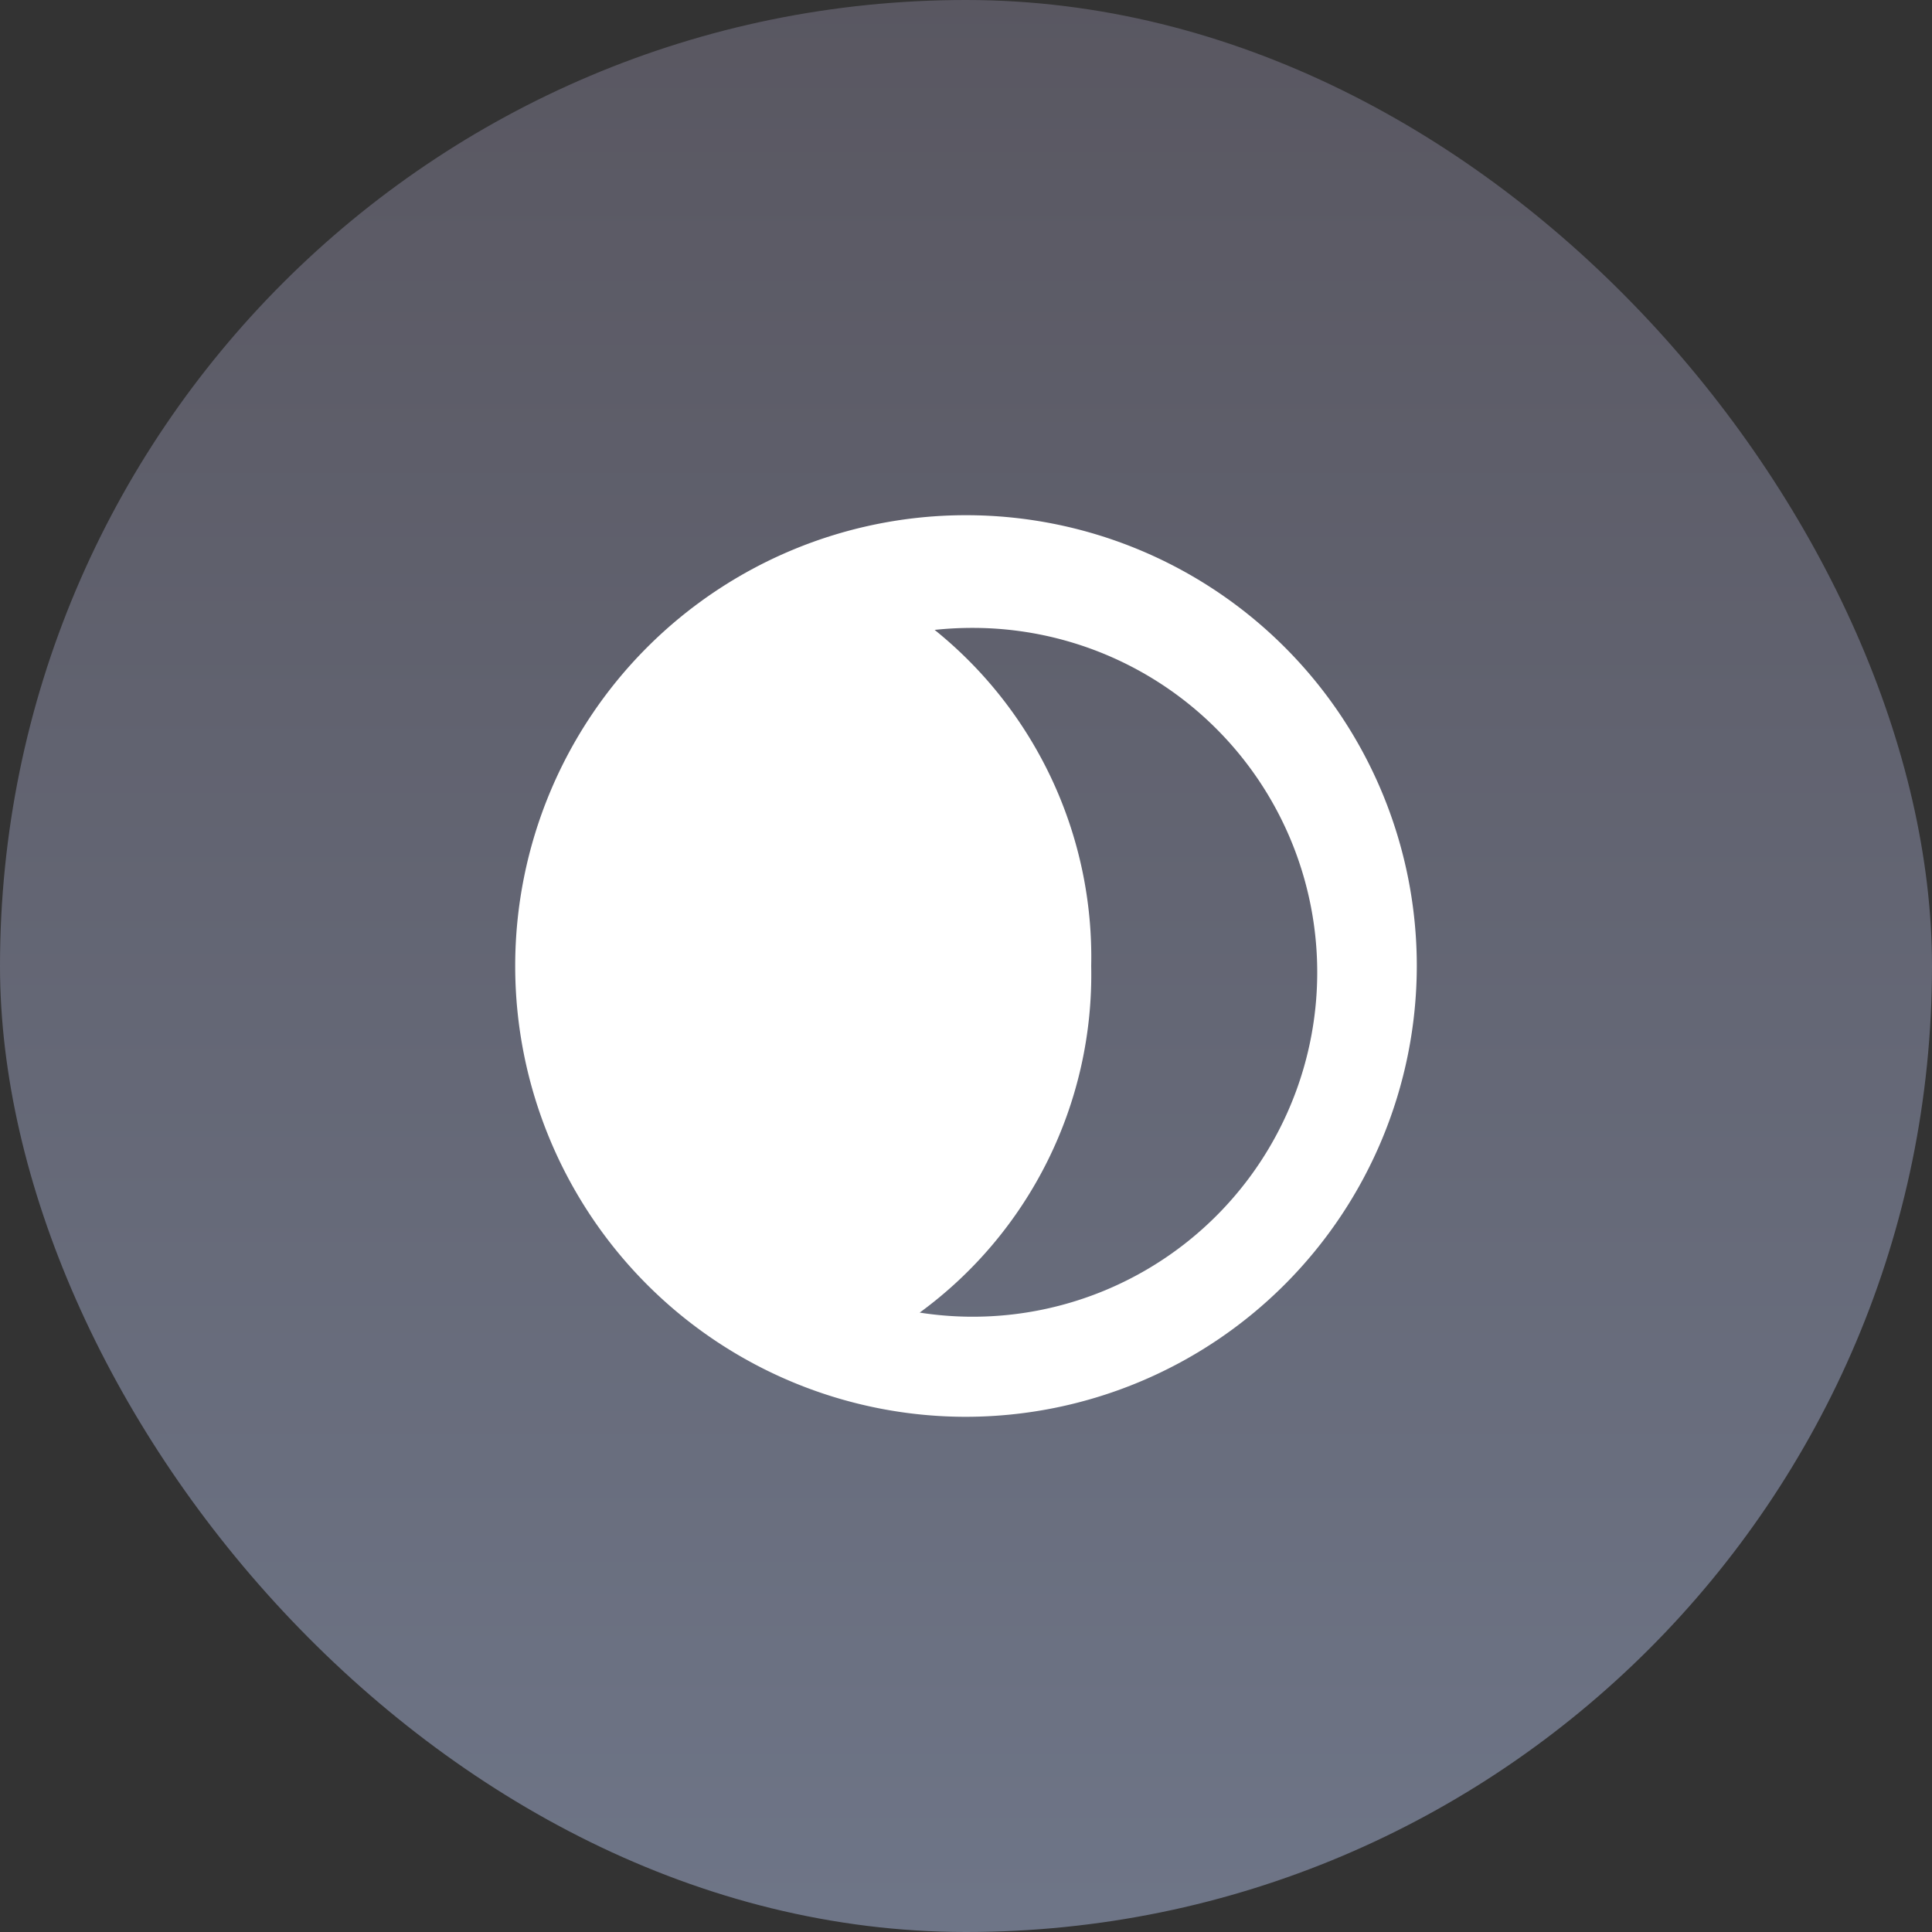 <svg id="Group" xmlns="http://www.w3.org/2000/svg" xmlns:xlink="http://www.w3.org/1999/xlink" width="30" height="30" viewBox="0 0 30 30">
    <rect x="0" y="0" width="30" height="30" fill="#333333" stroke="none"/>
    <defs>
        <linearGradient id="linear-gradient" x1="0.5" x2="0.5" y2="0.987" gradientUnits="objectBoundingBox">
            <stop offset="0" stop-color="#595761"/>
            <stop offset="1" stop-color="#6e7587"/>
        </linearGradient>
    </defs>
    <rect id="Rectangle" width="30" height="30" rx="15" fill="url(#linear-gradient)"/>
    <path id="Oval_7" data-name="Oval 7" d="M7,14a7,7,0,1,1,7-7A7.008,7.008,0,0,1,7,14ZM7.1,1.75a5.481,5.481,0,0,0-.587.031A6.52,6.52,0,0,1,8.944,7a6.5,6.5,0,0,1-2.663,5.382A5.348,5.348,0,1,0,7.1,1.75Z" transform="translate(8 8)" fill="#fff"/>
</svg>
